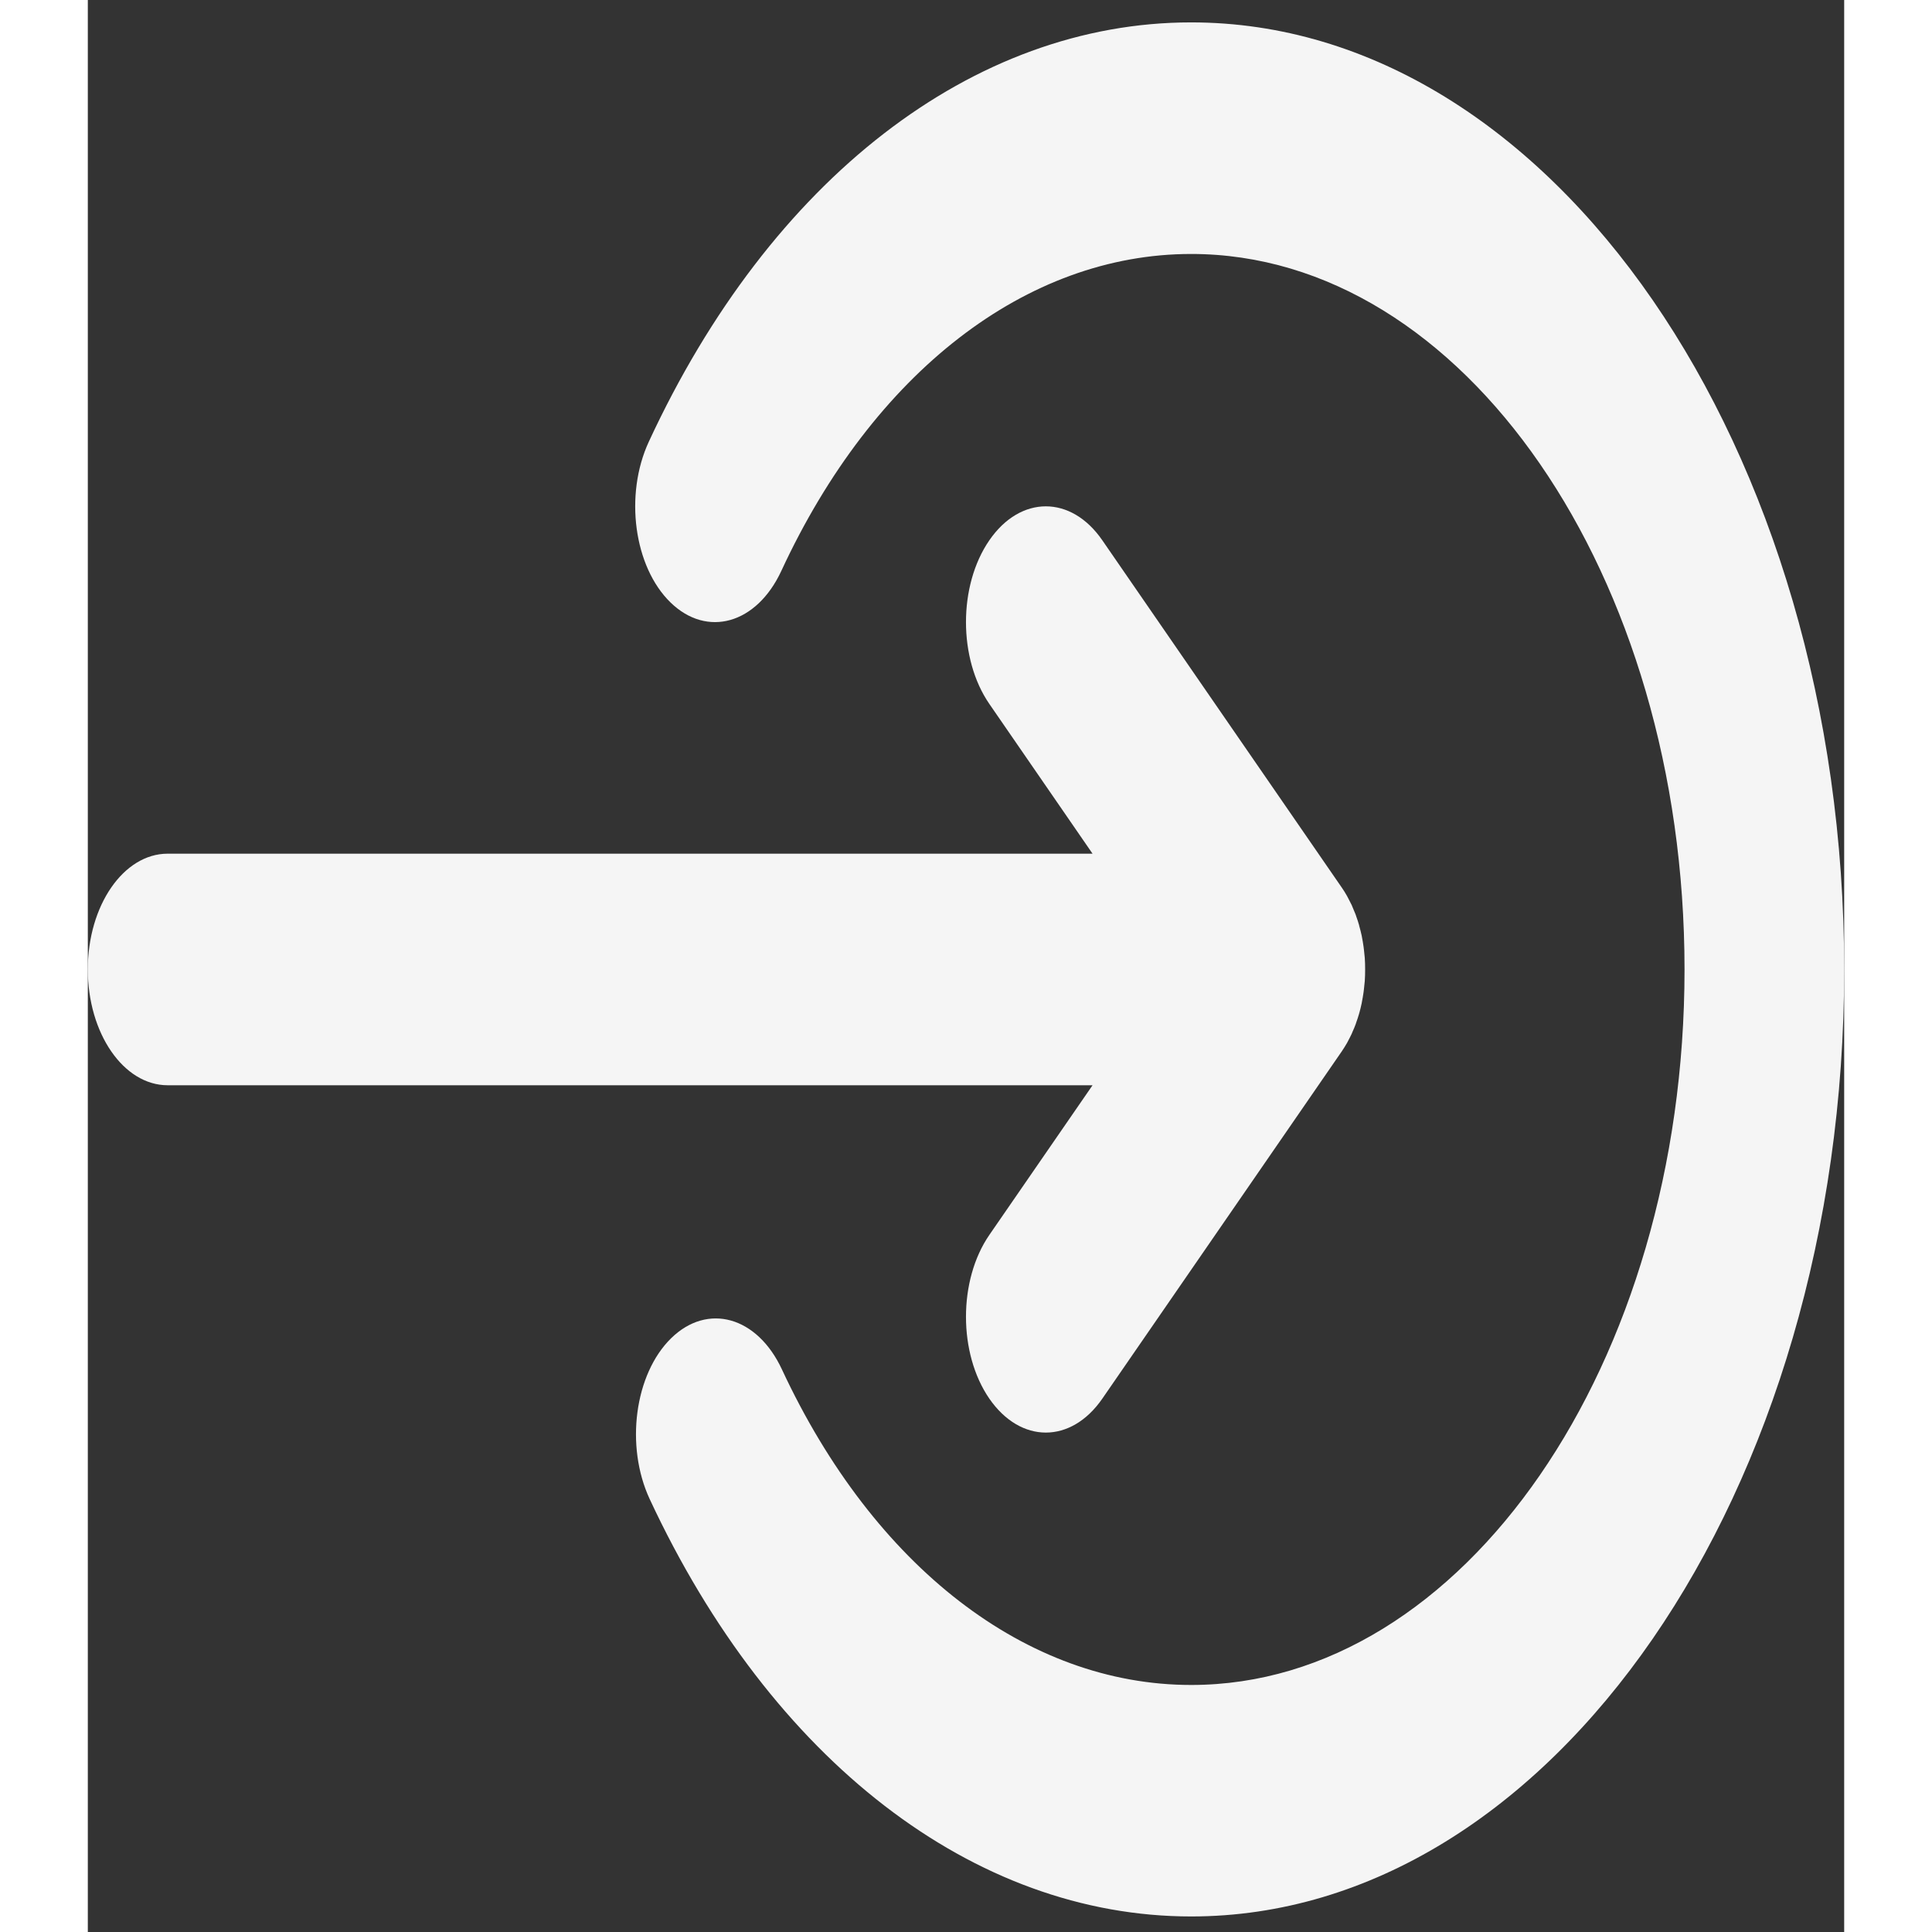<svg width="40" height="40" viewBox="0 0 20 22" fill="none" xmlns="http://www.w3.org/2000/svg">
<rect x="0" y="0" width="20" height="22" fill="#333333" stroke="none"/>
<path d="M10.266 14.062C9.911 14.577 9.911 15.412 10.266 15.927C10.444 16.184 10.676 16.313 10.909 16.313C11.142 16.313 11.374 16.184 11.552 15.927L14.279 11.972C14.3 11.941 14.32 11.909 14.339 11.876C14.343 11.868 14.347 11.86 14.351 11.853C14.365 11.826 14.379 11.8 14.392 11.772C14.395 11.765 14.398 11.757 14.401 11.75C14.414 11.721 14.427 11.692 14.438 11.661C14.44 11.656 14.441 11.65 14.443 11.645C14.455 11.612 14.466 11.579 14.476 11.544C14.477 11.541 14.477 11.537 14.479 11.534C14.489 11.498 14.498 11.461 14.506 11.423C14.507 11.419 14.507 11.415 14.508 11.411C14.515 11.374 14.522 11.337 14.527 11.299C14.529 11.288 14.53 11.277 14.531 11.267C14.535 11.235 14.538 11.203 14.541 11.171C14.544 11.127 14.545 11.083 14.545 11.039C14.545 10.995 14.544 10.951 14.541 10.908C14.538 10.875 14.535 10.843 14.531 10.811C14.529 10.801 14.529 10.79 14.527 10.78C14.522 10.741 14.515 10.704 14.508 10.667C14.507 10.663 14.507 10.659 14.506 10.655C14.498 10.617 14.488 10.58 14.478 10.544C14.477 10.541 14.477 10.537 14.476 10.534C14.466 10.499 14.455 10.466 14.443 10.433C14.441 10.428 14.44 10.422 14.438 10.417C14.426 10.387 14.414 10.357 14.401 10.328C14.398 10.321 14.395 10.313 14.392 10.306C14.379 10.279 14.365 10.252 14.351 10.226C14.346 10.218 14.343 10.21 14.339 10.203C14.32 10.169 14.3 10.137 14.279 10.107L11.552 6.152C11.197 5.637 10.621 5.637 10.266 6.152C9.911 6.667 9.911 7.501 10.266 8.016L11.441 9.721H0.909C0.407 9.721 0 10.311 0 11.039C0 11.767 0.407 12.358 0.909 12.358H11.441L10.266 14.062Z" fill="#F5F5F5"/>
<path d="M12.564 0.255C10.082 0.255 7.773 2.04 6.388 5.03C6.108 5.635 6.218 6.454 6.635 6.86C7.052 7.266 7.617 7.105 7.897 6.501C8.944 4.241 10.689 2.892 12.564 2.892C15.662 2.892 18.182 6.547 18.182 11.039C18.182 15.532 15.662 19.187 12.564 19.187C10.694 19.187 8.952 17.844 7.904 15.594C7.623 14.99 7.058 14.832 6.642 15.239C6.226 15.647 6.117 16.466 6.398 17.07C7.785 20.047 10.089 21.823 12.564 21.823C16.664 21.823 20 16.986 20 11.039C20 5.093 16.664 0.255 12.564 0.255Z" fill="#F5F5F5"/>
</svg>
